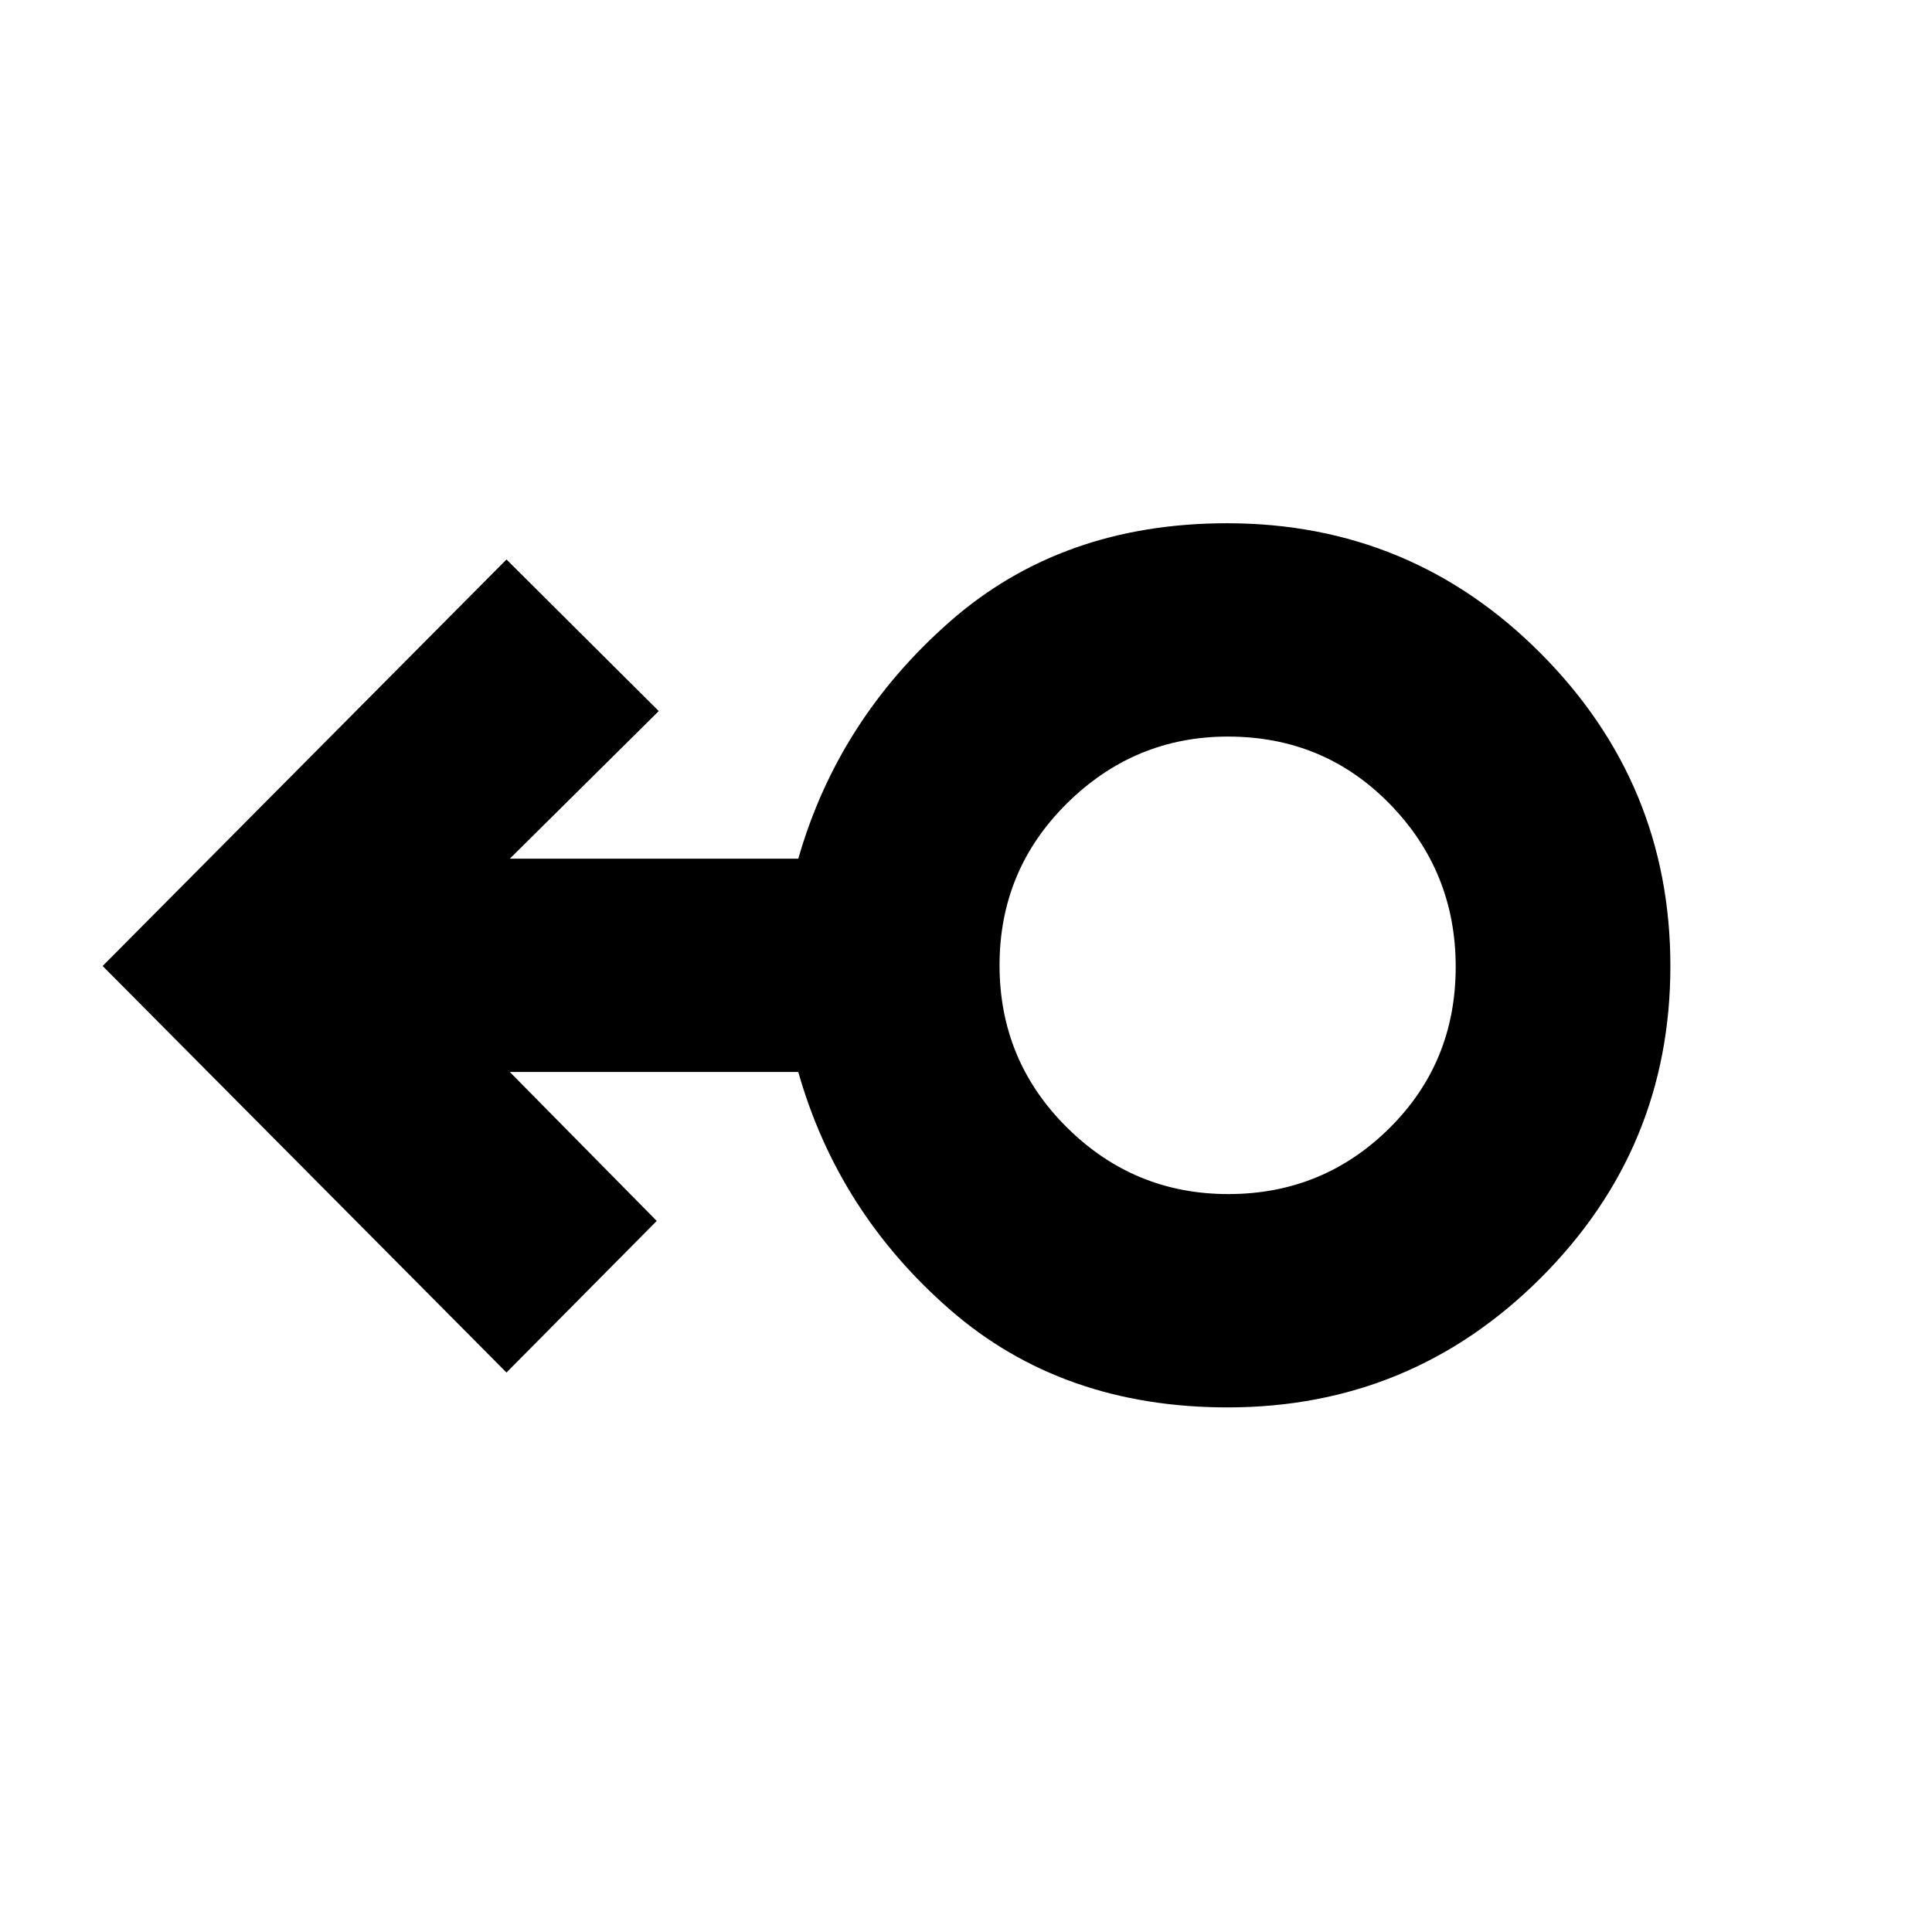 <svg xmlns="http://www.w3.org/2000/svg" height="40" viewBox="0 -960 960 960" width="40"><path d="M610-260.67q-82.2 0-137.88-48.5-55.69-48.5-75.45-118.16H253.33l73 74L251.67-278 51-480l200.67-202 75.66 75.33-74 73.34h143.34q19.76-69 75.36-117.84Q527.63-700 609.71-700q91.56 0 155.93 64.73Q830-570.54 830-479.96q0 90.59-64.39 154.94T610-260.67Zm.34-106q46.91 0 79.95-32.65 33.04-32.65 33.04-80.29 0-47.31-32.71-80.85Q657.9-594 610.16-594q-46.41 0-79.95 33.15-33.54 33.15-33.54 80.46 0 47.31 33.38 80.52 33.39 33.2 80.29 33.2ZM610-480Z"/></svg>